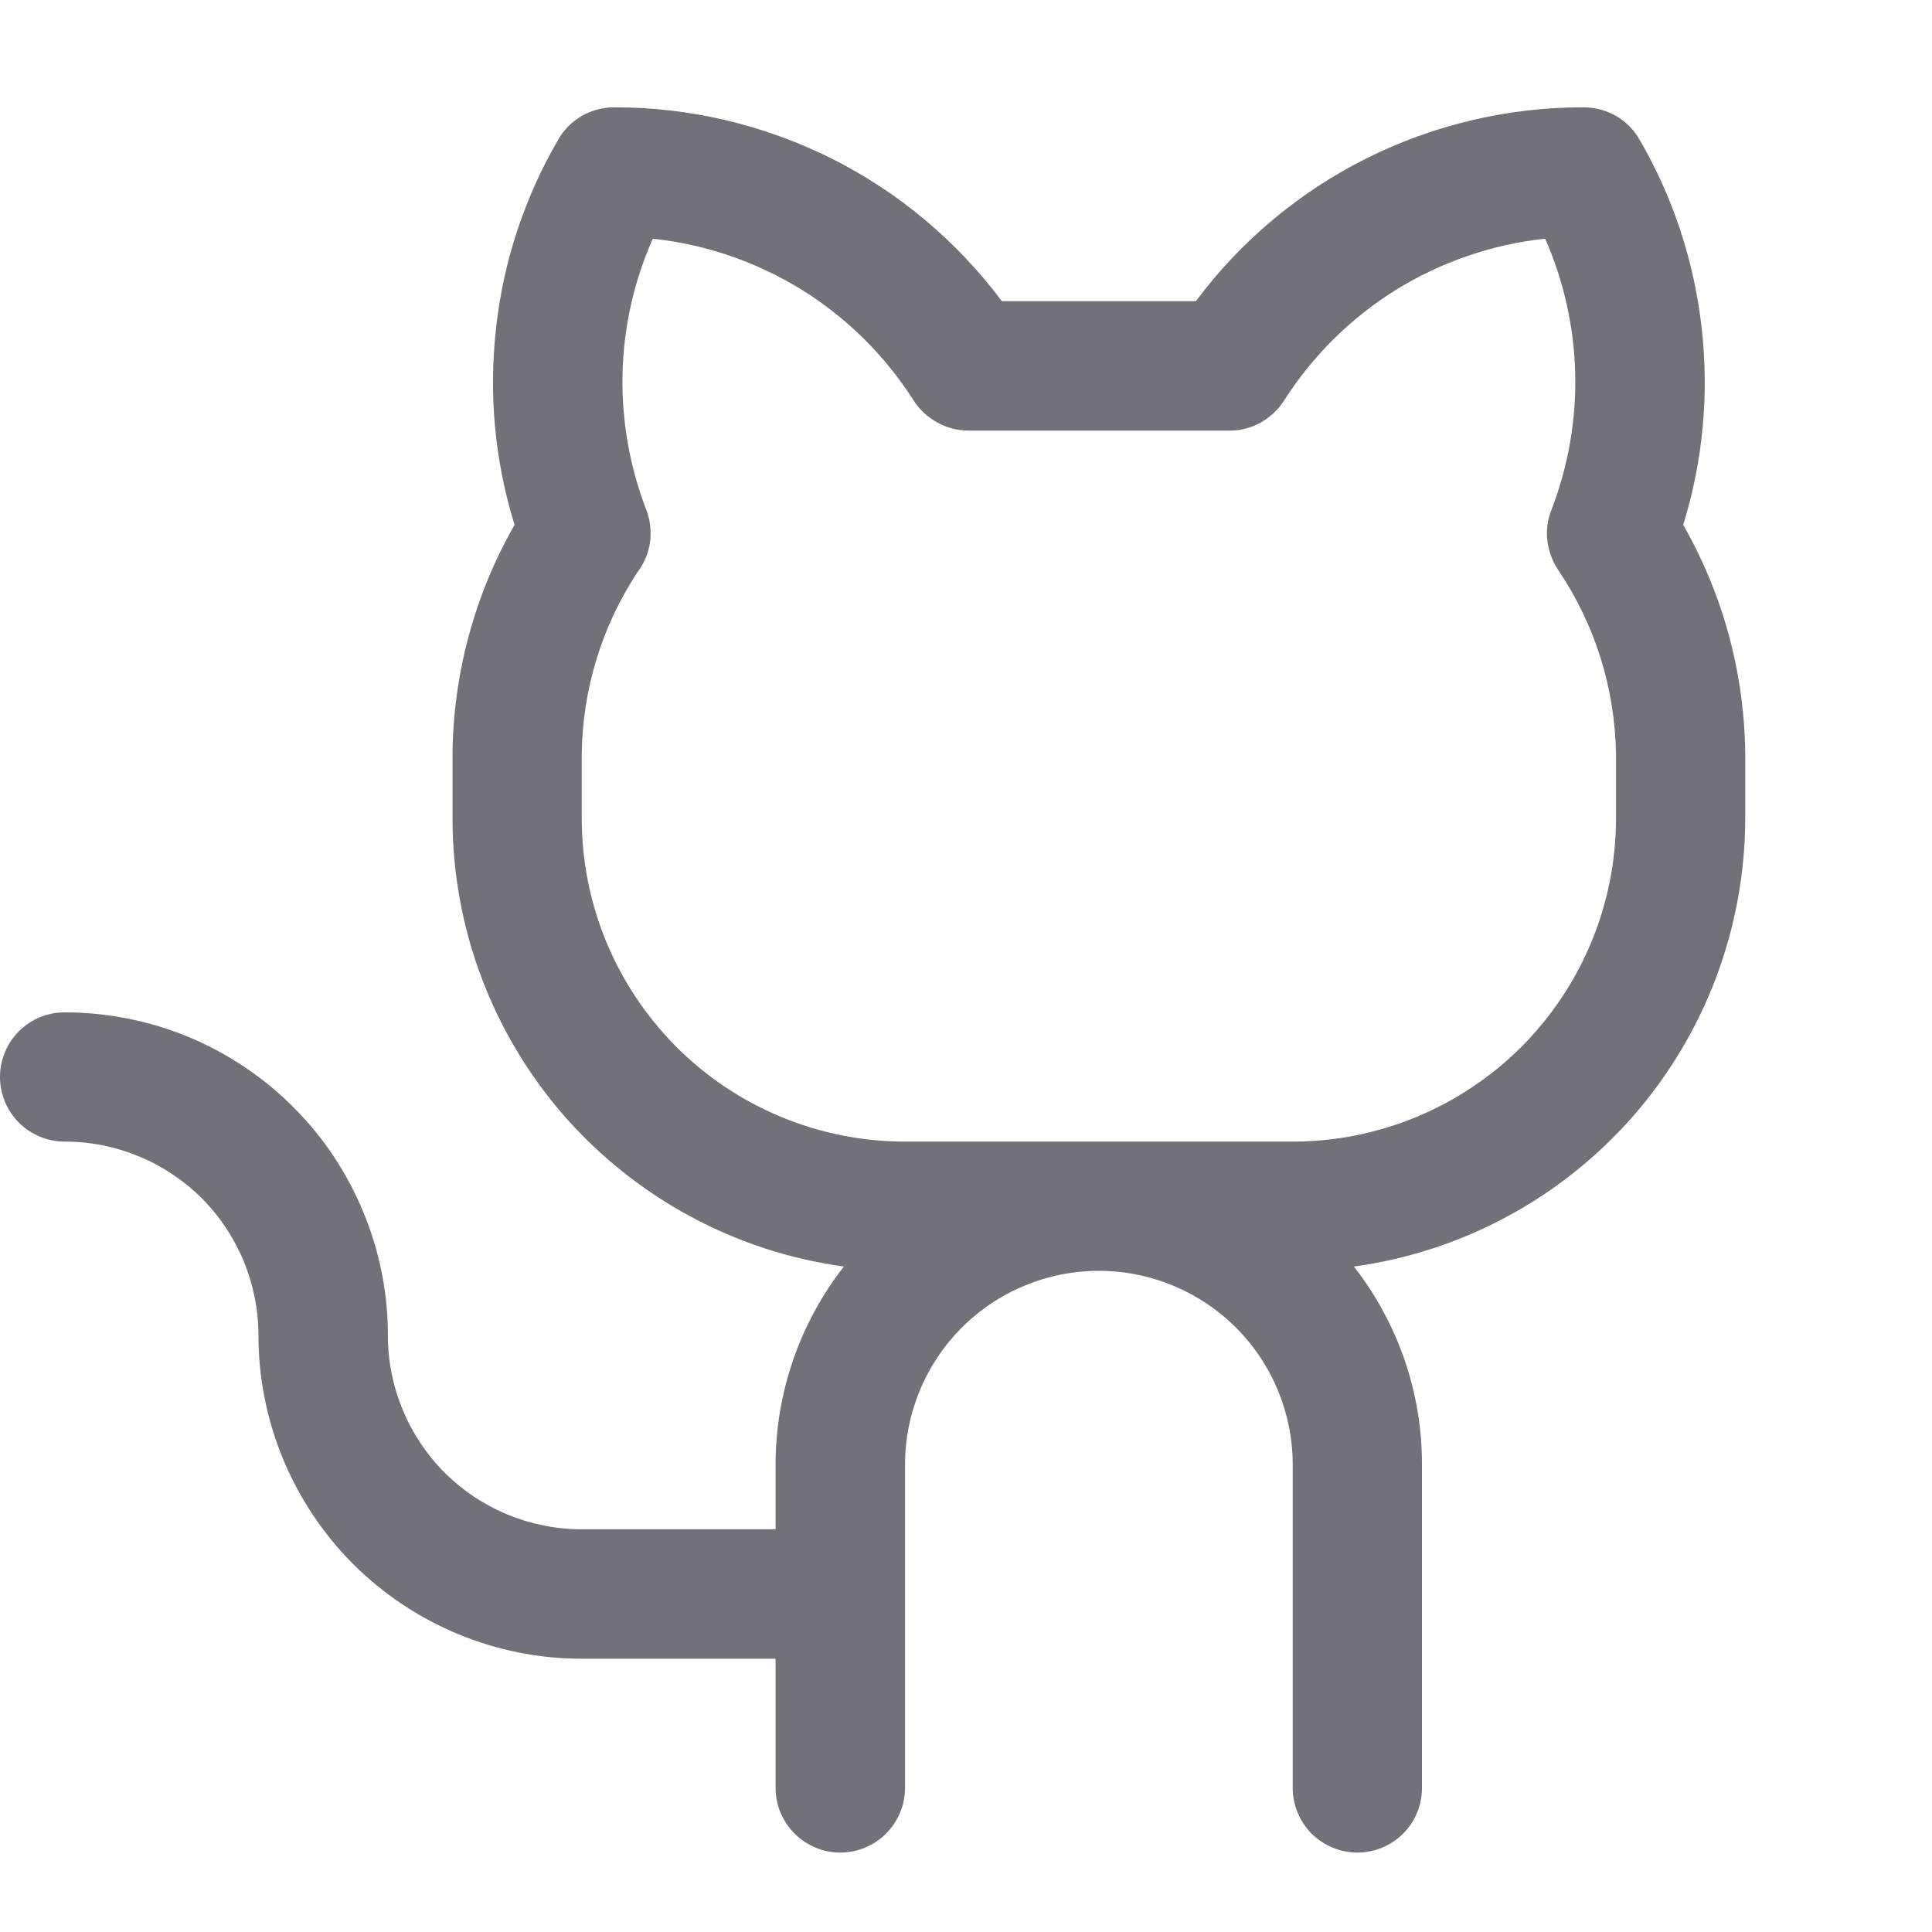 <svg width="9" height="9" viewBox="0 0 9 9" fill="none" xmlns="http://www.w3.org/2000/svg">
<path d="M7.841 2.445C7.933 2.148 7.962 1.836 7.927 1.527C7.892 1.218 7.794 0.919 7.638 0.651C7.612 0.605 7.574 0.567 7.528 0.54C7.482 0.514 7.43 0.5 7.377 0.5C7.027 0.499 6.68 0.581 6.367 0.737C6.053 0.894 5.78 1.122 5.571 1.403H4.667C4.457 1.122 4.185 0.894 3.871 0.737C3.557 0.581 3.211 0.499 2.861 0.5C2.808 0.5 2.756 0.514 2.71 0.54C2.664 0.567 2.626 0.605 2.6 0.651C2.444 0.919 2.345 1.218 2.311 1.527C2.276 1.836 2.305 2.148 2.397 2.445C2.211 2.77 2.112 3.137 2.108 3.511V3.812C2.108 4.322 2.293 4.814 2.628 5.198C2.964 5.581 3.426 5.831 3.931 5.9C3.725 6.164 3.613 6.489 3.613 6.823V7.124H2.71C2.47 7.124 2.241 7.029 2.071 6.86C1.902 6.69 1.807 6.461 1.807 6.221C1.807 6.023 1.768 5.828 1.692 5.645C1.616 5.462 1.506 5.296 1.366 5.157C1.226 5.017 1.06 4.906 0.877 4.83C0.695 4.755 0.499 4.716 0.301 4.716C0.221 4.716 0.145 4.747 0.088 4.804C0.032 4.86 0 4.937 0 5.017C0 5.097 0.032 5.173 0.088 5.23C0.145 5.286 0.221 5.318 0.301 5.318C0.541 5.318 0.77 5.413 0.94 5.582C1.109 5.752 1.204 5.982 1.204 6.221C1.204 6.62 1.363 7.003 1.645 7.286C1.928 7.568 2.311 7.727 2.71 7.727H3.613V8.329C3.613 8.409 3.645 8.485 3.702 8.542C3.758 8.598 3.835 8.63 3.914 8.63C3.994 8.63 4.071 8.598 4.127 8.542C4.184 8.485 4.216 8.409 4.216 8.329V6.823C4.216 6.584 4.311 6.354 4.48 6.185C4.65 6.015 4.879 5.92 5.119 5.92C5.358 5.92 5.588 6.015 5.758 6.185C5.927 6.354 6.022 6.584 6.022 6.823V8.329C6.022 8.409 6.054 8.485 6.11 8.542C6.167 8.598 6.243 8.63 6.323 8.63C6.403 8.63 6.48 8.598 6.536 8.542C6.593 8.485 6.624 8.409 6.624 8.329V6.823C6.625 6.489 6.513 6.164 6.307 5.9C6.812 5.831 7.274 5.581 7.609 5.198C7.944 4.814 8.129 4.322 8.13 3.812V3.511C8.126 3.137 8.027 2.77 7.841 2.445ZM7.528 3.812C7.528 4.212 7.369 4.594 7.087 4.877C6.804 5.159 6.422 5.318 6.022 5.318H4.216C3.816 5.318 3.433 5.159 3.151 4.877C2.869 4.594 2.71 4.212 2.71 3.812V3.511C2.714 3.21 2.804 2.916 2.97 2.665C3.001 2.624 3.021 2.576 3.028 2.526C3.035 2.475 3.029 2.423 3.011 2.376C2.933 2.173 2.895 1.958 2.9 1.741C2.905 1.524 2.953 1.31 3.041 1.112C3.287 1.138 3.525 1.22 3.735 1.35C3.946 1.481 4.124 1.658 4.257 1.867C4.284 1.909 4.322 1.944 4.366 1.968C4.41 1.993 4.46 2.005 4.51 2.006H5.728C5.778 2.006 5.828 1.993 5.872 1.969C5.916 1.944 5.954 1.909 5.981 1.867C6.114 1.658 6.293 1.481 6.503 1.35C6.714 1.22 6.951 1.138 7.198 1.112C7.285 1.31 7.333 1.524 7.338 1.741C7.343 1.958 7.305 2.173 7.227 2.376C7.208 2.423 7.202 2.474 7.209 2.524C7.216 2.575 7.235 2.622 7.264 2.663C7.432 2.915 7.523 3.209 7.528 3.511V3.812Z" fill="#71717A"/>
</svg>
